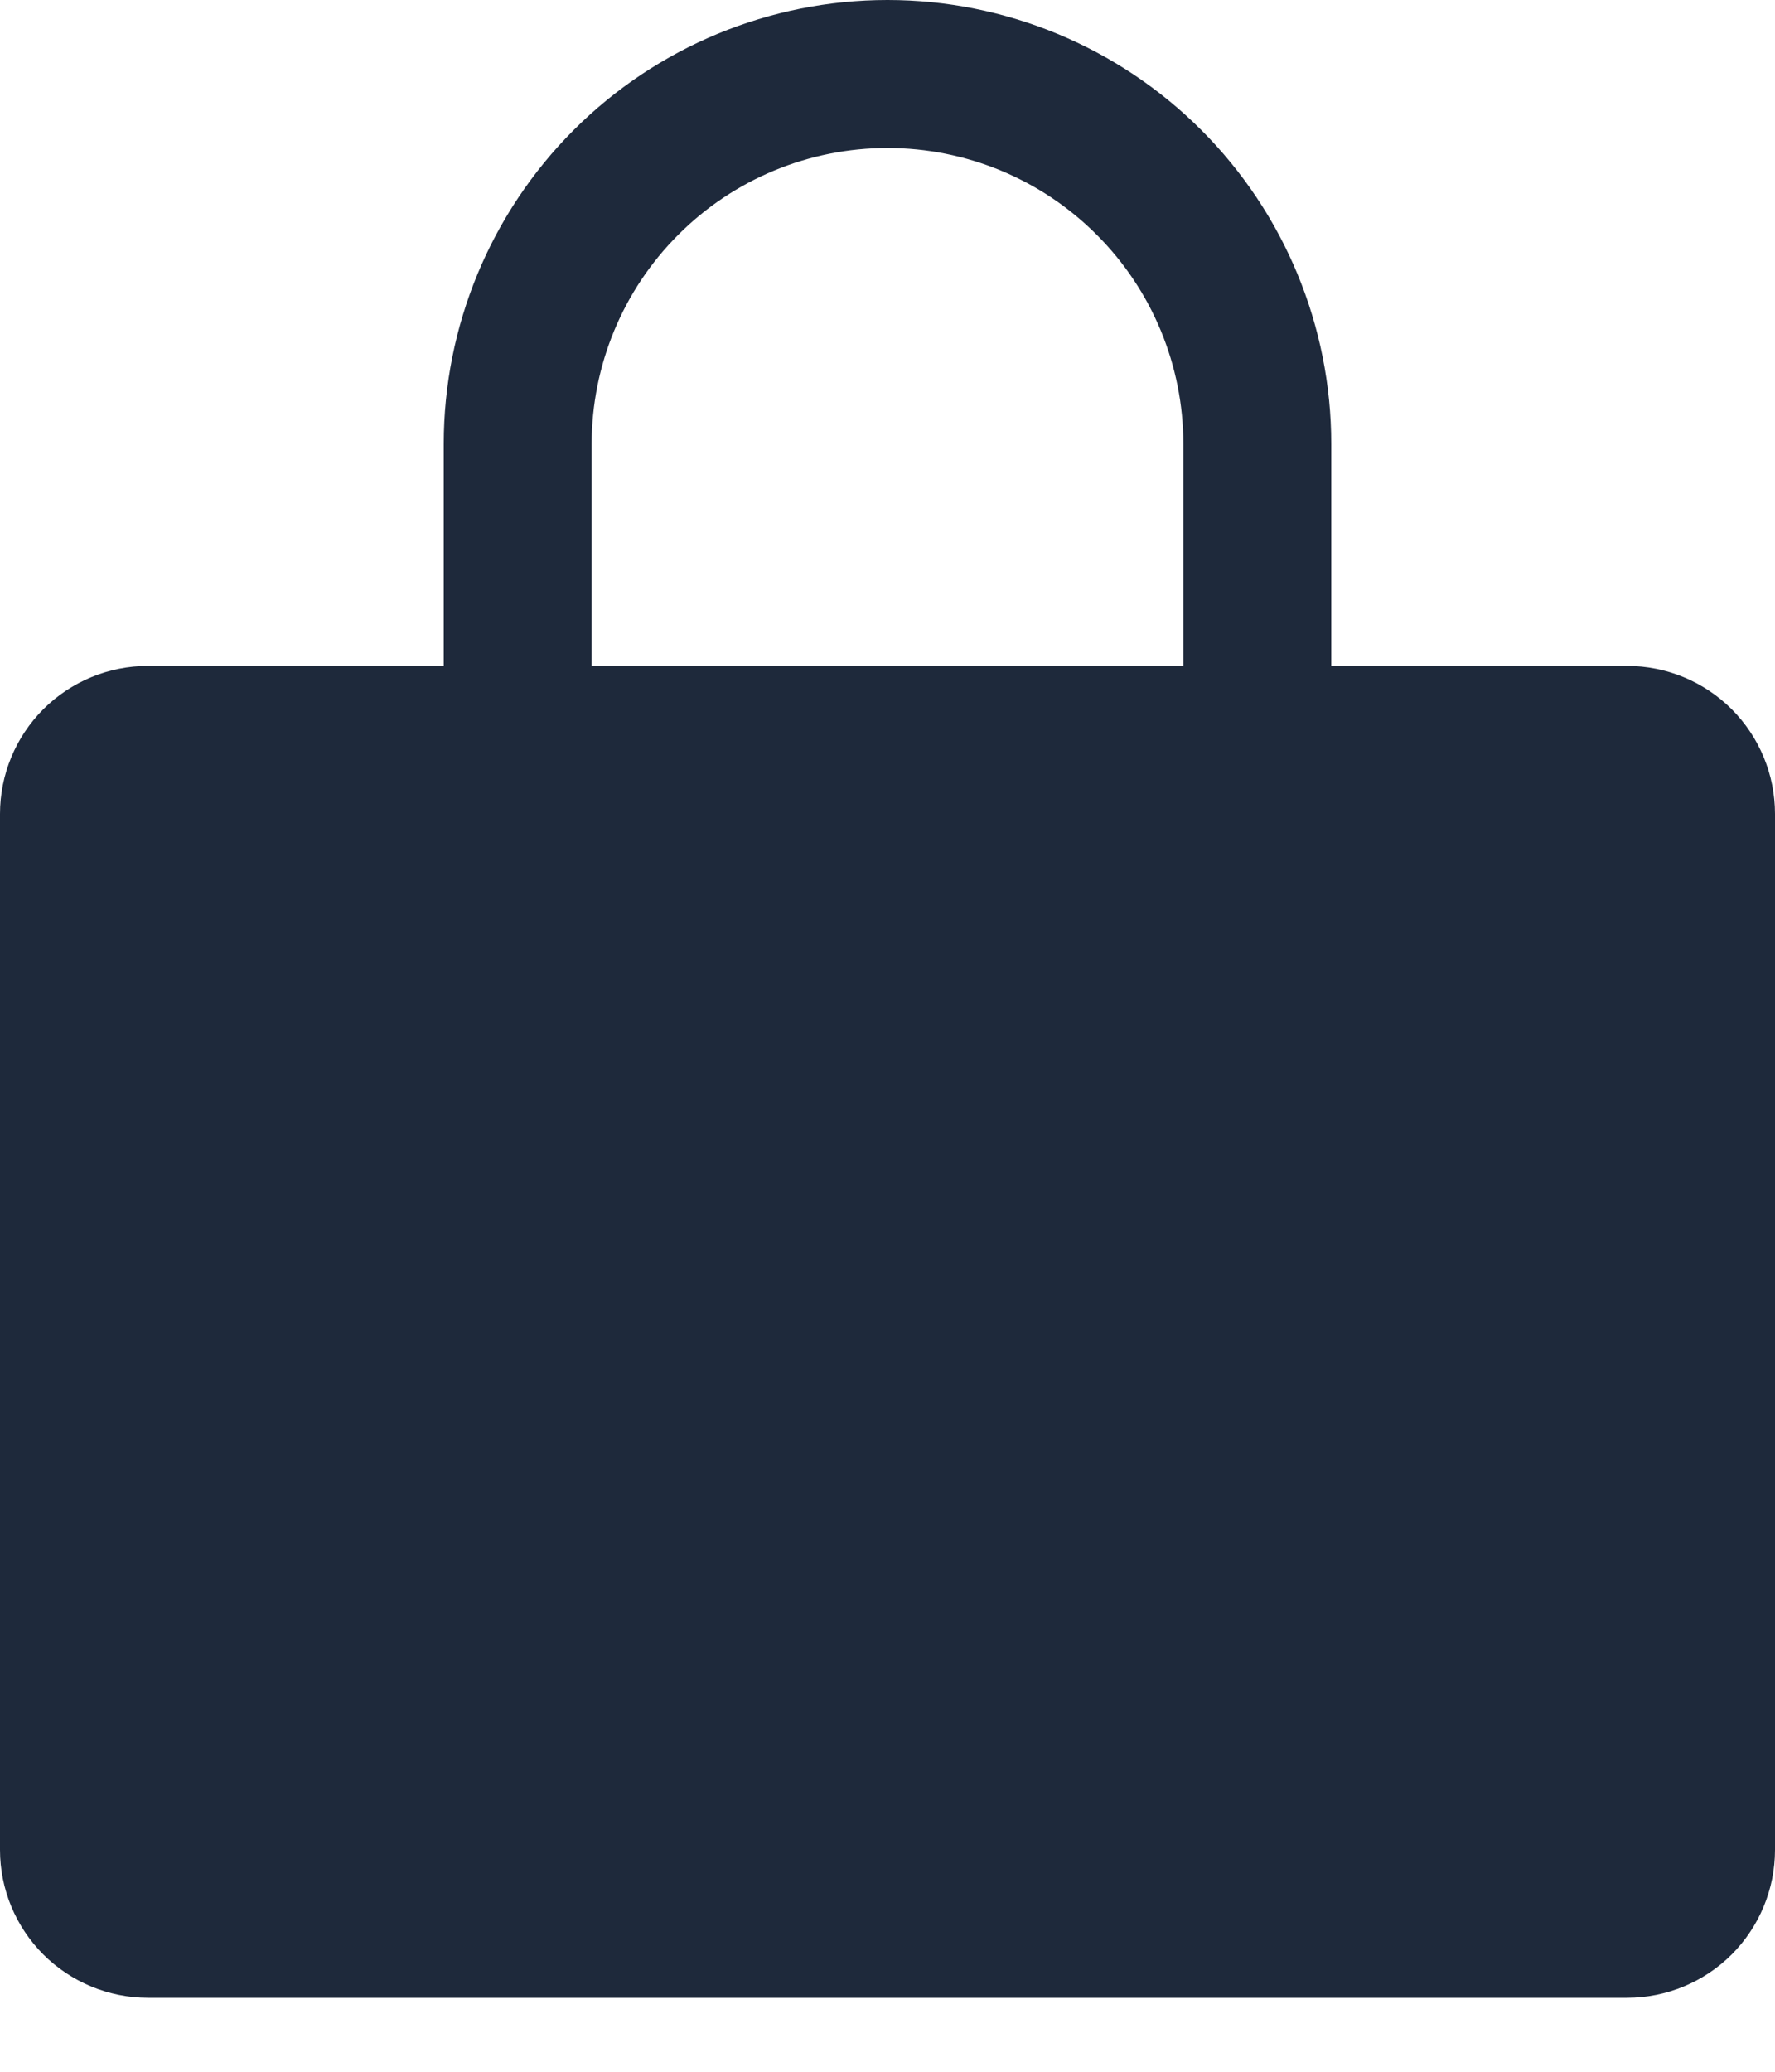 <svg preserveAspectRatio="none" width="100%" height="100%" overflow="visible" style="display: block;" viewBox="0 0 18 21" fill="none" xmlns="http://www.w3.org/2000/svg">
<path id="Vector" d="M16.5 6.75H13.5V4.5C13.5 3.307 13.026 2.162 12.182 1.318C11.338 0.474 10.194 0 9 0C7.807 0 6.662 0.474 5.818 1.318C4.974 2.162 4.5 3.307 4.5 4.5V6.75H1.5C1.102 6.75 0.721 6.908 0.439 7.189C0.158 7.471 0 7.852 0 8.25V18.75C0 19.148 0.158 19.529 0.439 19.811C0.721 20.092 1.102 20.25 1.5 20.25H16.5C16.898 20.25 17.279 20.092 17.561 19.811C17.842 19.529 18 19.148 18 18.75V8.25C18 7.852 17.842 7.471 17.561 7.189C17.279 6.908 16.898 6.75 16.5 6.75ZM6 4.5C6 3.704 6.316 2.941 6.879 2.379C7.441 1.816 8.204 1.5 9 1.5C9.796 1.5 10.559 1.816 11.121 2.379C11.684 2.941 12 3.704 12 4.5V6.75H6V4.5Z" fill="#1E293B"/>
</svg>
